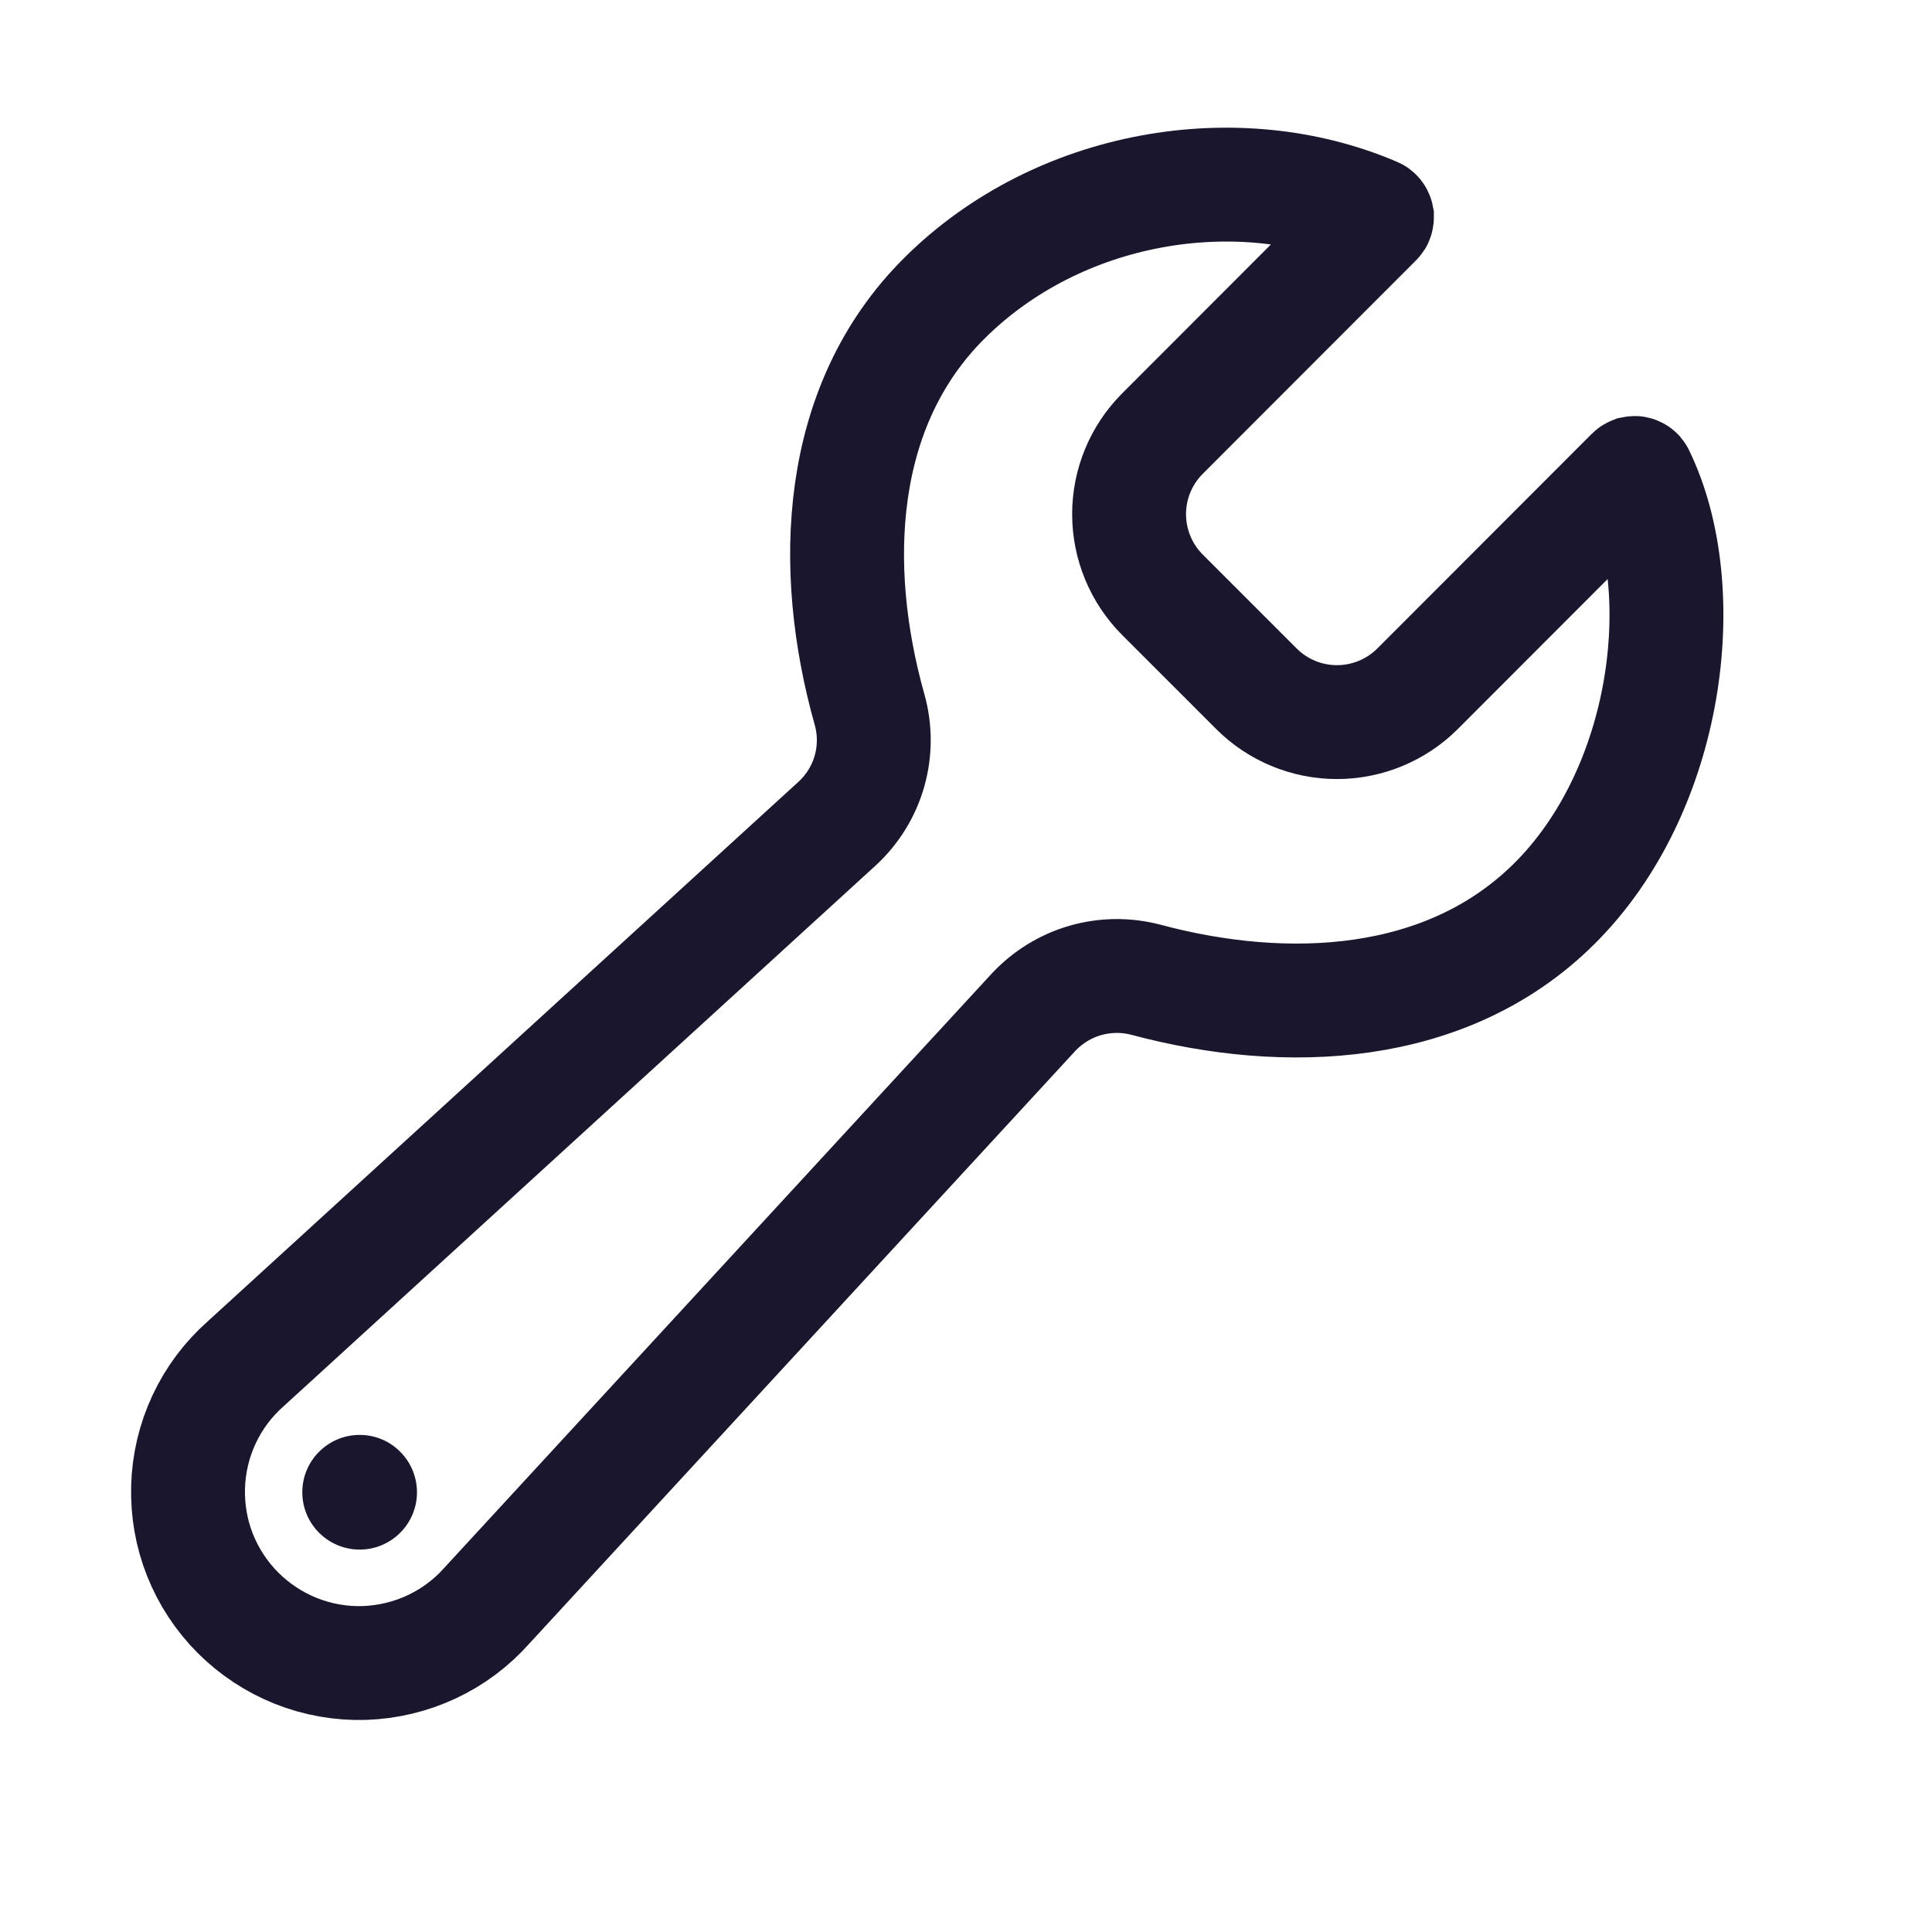 <svg width="17" height="17" viewBox="0 0 17 17" fill="none" xmlns="http://www.w3.org/2000/svg">
<path d="M12.472 6.062C12.284 6.249 12.029 6.354 11.764 6.354C11.499 6.354 11.245 6.249 11.057 6.062L10.227 5.232C10.04 5.044 9.935 4.789 9.935 4.524C9.935 4.259 10.04 4.005 10.227 3.817L12.106 1.936C12.11 1.933 12.113 1.928 12.114 1.923C12.116 1.918 12.116 1.913 12.116 1.908C12.115 1.903 12.112 1.898 12.109 1.894C12.106 1.89 12.102 1.887 12.097 1.885C10.884 1.365 9.311 1.63 8.312 2.622C7.356 3.57 7.301 4.997 7.651 6.242C7.701 6.419 7.701 6.607 7.651 6.784C7.601 6.961 7.503 7.12 7.368 7.245L2.161 12.001C2.007 12.137 1.883 12.303 1.796 12.489C1.709 12.675 1.661 12.877 1.655 13.082C1.649 13.288 1.684 13.492 1.76 13.683C1.836 13.874 1.95 14.047 2.095 14.192C2.24 14.337 2.414 14.451 2.604 14.527C2.795 14.603 3 14.639 3.205 14.633C3.41 14.626 3.612 14.578 3.798 14.491C3.984 14.404 4.15 14.28 4.286 14.126L9.095 8.906C9.219 8.774 9.376 8.677 9.55 8.627C9.724 8.577 9.908 8.575 10.083 8.621C11.319 8.952 12.726 8.89 13.669 7.959C14.684 6.959 14.904 5.191 14.411 4.179C14.409 4.174 14.406 4.171 14.402 4.168C14.398 4.165 14.393 4.163 14.388 4.162C14.383 4.161 14.379 4.162 14.374 4.163C14.369 4.165 14.365 4.167 14.361 4.171L12.472 6.062Z" stroke="#1A162E" stroke-width="1.002" stroke-miterlimit="10" stroke-linecap="round"/>
<path d="M3.165 13.635C3.443 13.635 3.669 13.409 3.669 13.131C3.669 12.852 3.443 12.626 3.165 12.626C2.886 12.626 2.66 12.852 2.66 13.131C2.66 13.409 2.886 13.635 3.165 13.635Z" fill="#1A162E"/>
</svg>
